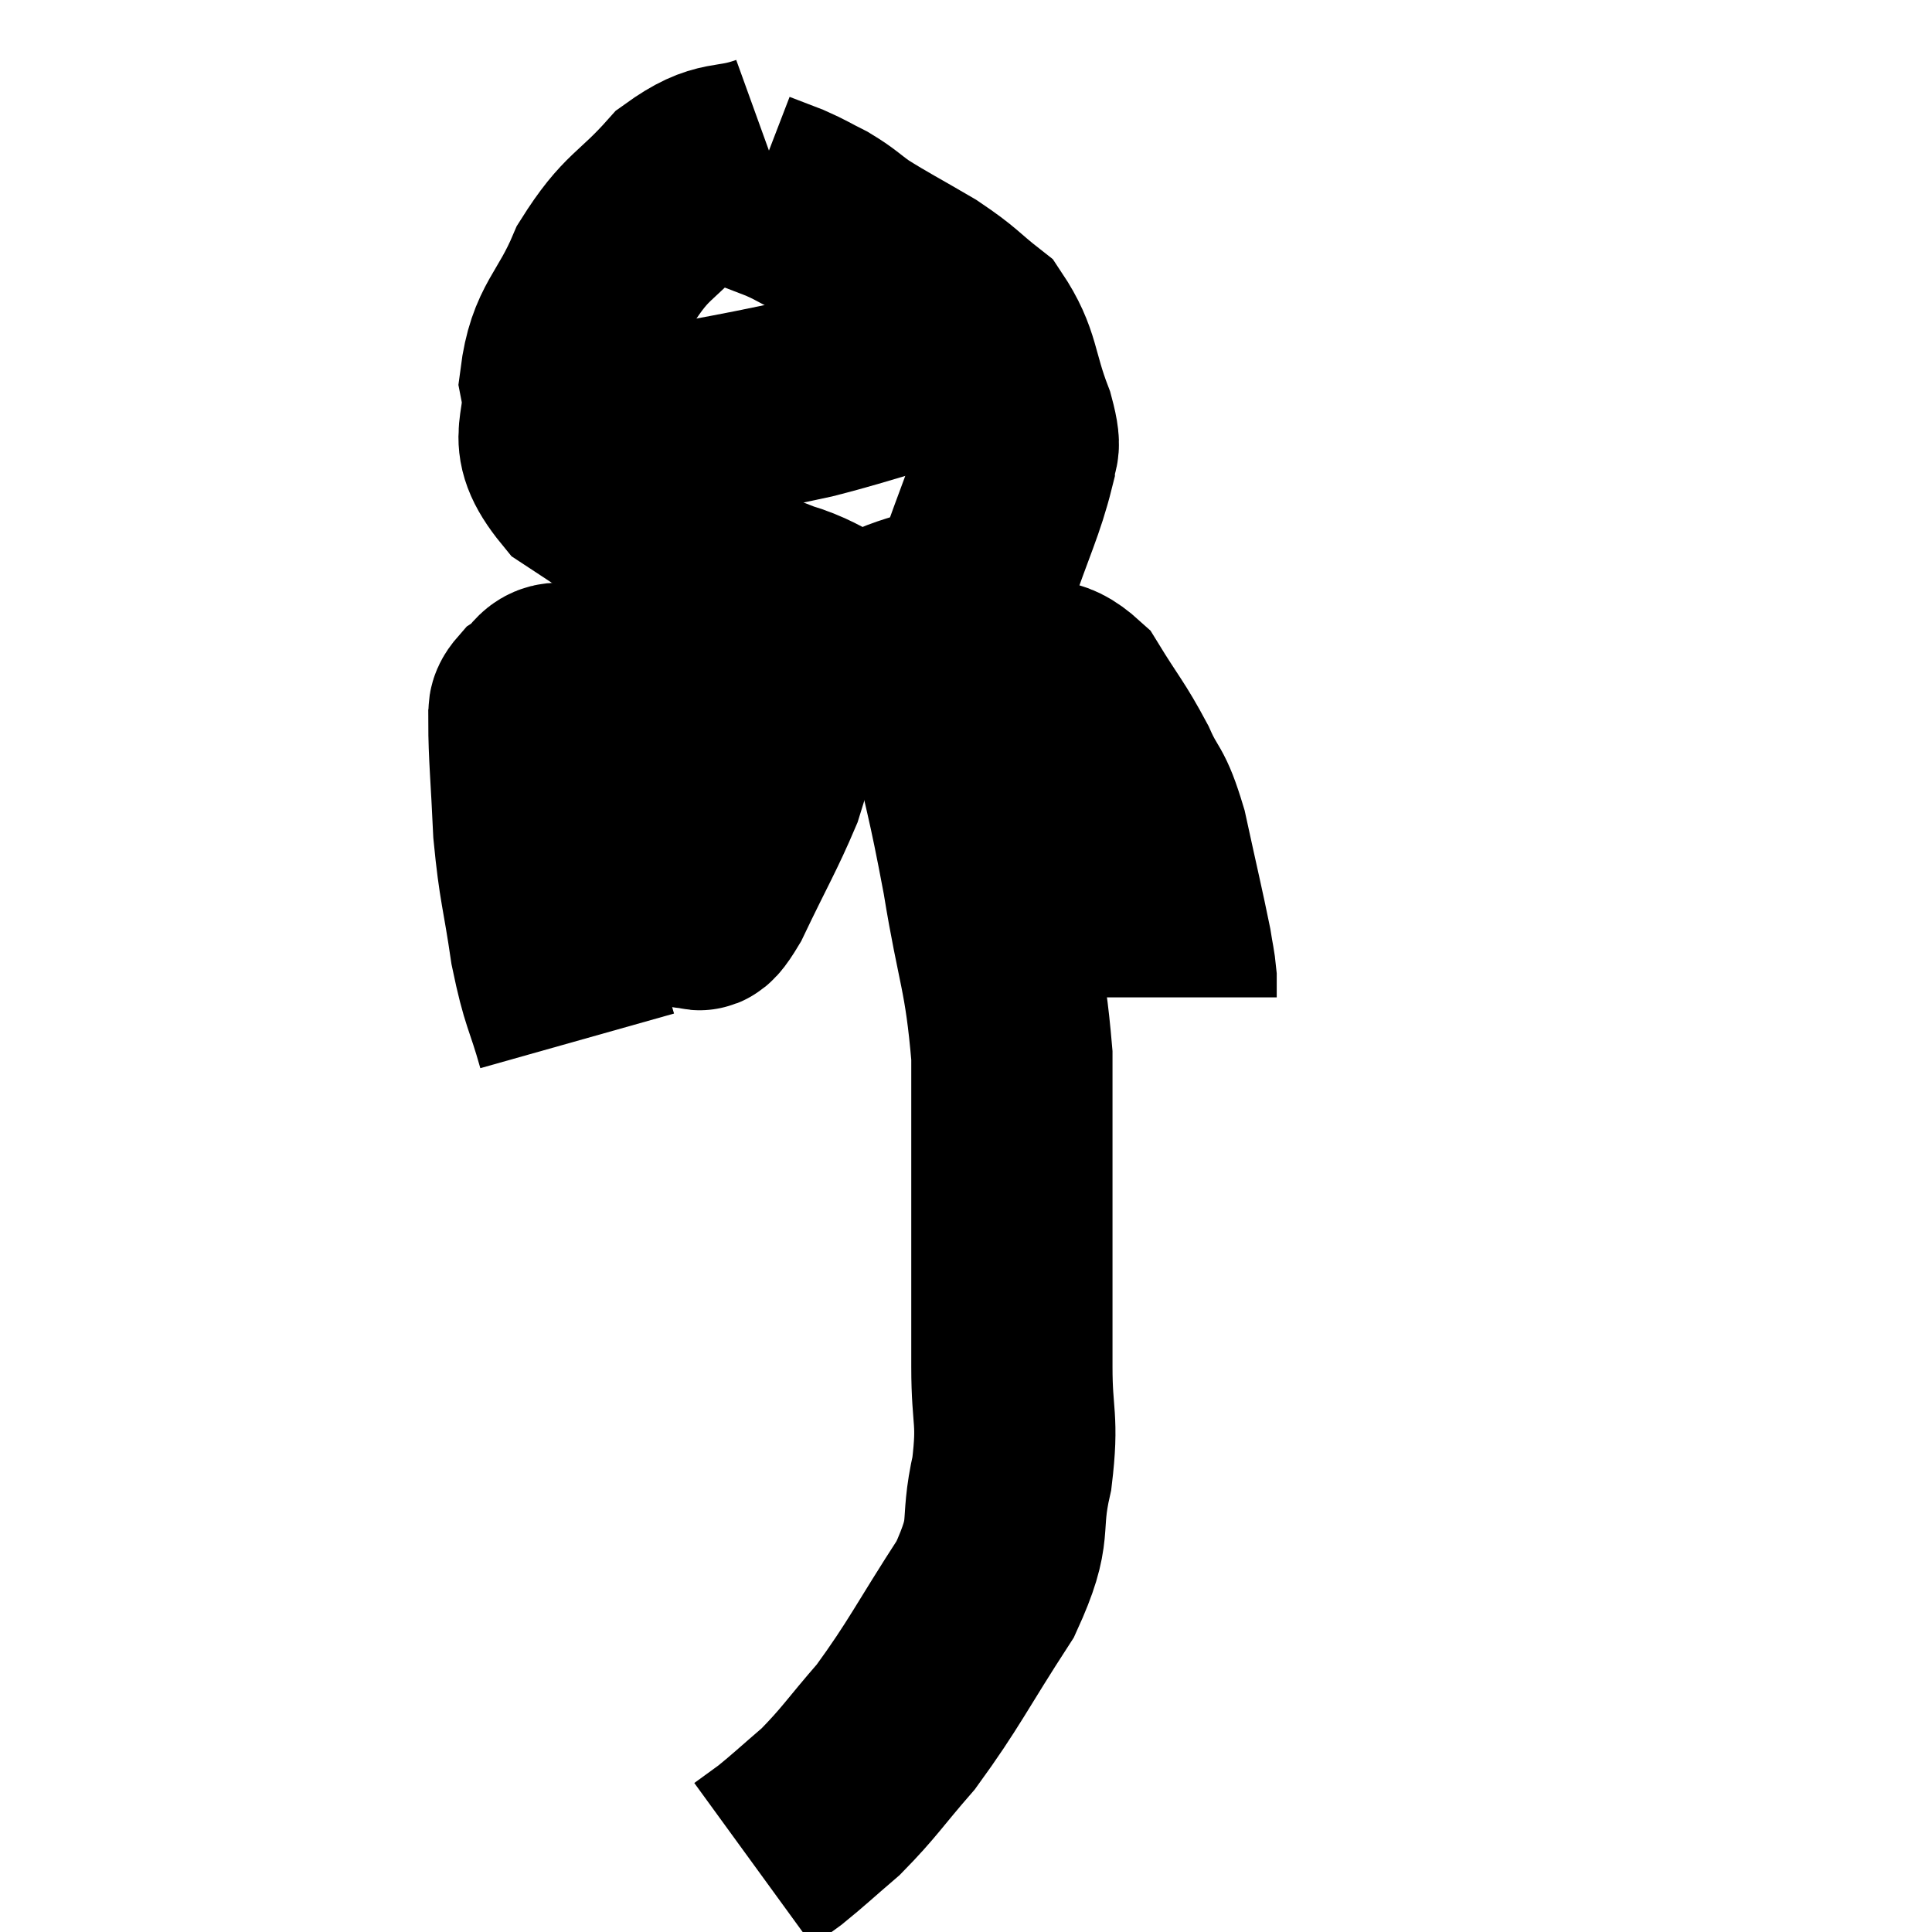 <svg width="48" height="48" viewBox="0 0 48 48" xmlns="http://www.w3.org/2000/svg"><path d="M 14.34 25.86 C 14.01 24.69, 13.95 24.825, 13.68 23.52 C 13.47 22.08, 13.395 22.035, 13.26 20.64 C 13.2 19.29, 13.14 18.735, 13.14 17.94 C 13.2 17.7, 13.05 17.7, 13.26 17.46 C 13.62 17.22, 13.59 16.935, 13.98 16.98 C 14.4 17.31, 14.4 17.25, 14.82 17.64 C 15.24 18.09, 15.285 18.015, 15.66 18.54 C 15.99 19.14, 16.08 19.245, 16.32 19.74 C 16.47 20.13, 16.41 19.89, 16.62 20.52 C 16.89 21.39, 17.025 21.75, 17.16 22.26 C 17.16 22.41, 17.025 22.575, 17.16 22.56 C 17.43 22.38, 17.25 22.95, 17.7 22.2 C 18.33 20.88, 18.54 20.55, 18.96 19.56 C 19.17 18.9, 19.17 18.81, 19.38 18.24 C 19.59 17.76, 19.365 17.73, 19.8 17.28 C 20.46 16.86, 20.25 16.65, 21.12 16.44 C 22.2 16.44, 22.26 16.35, 23.28 16.44 C 24.24 16.62, 24.36 16.59, 25.2 16.8 C 25.92 17.04, 25.995 16.695, 26.64 17.28 C 27.21 18.21, 27.315 18.27, 27.78 19.14 C 28.14 19.95, 28.17 19.665, 28.5 20.76 C 28.8 22.14, 28.92 22.635, 29.1 23.52 C 29.16 23.91, 29.19 23.985, 29.22 24.3 L 29.22 24.78" fill="none" stroke="black" stroke-width="5"></path><path d="M 19.14 3.84 C 18.06 4.23, 18 3.885, 16.98 4.62 C 16.02 5.7, 15.825 5.565, 15.06 6.78 C 14.49 8.13, 14.085 8.19, 13.92 9.48 C 14.16 10.71, 13.455 10.785, 14.4 11.94 C 16.05 13.02, 16.455 13.35, 17.7 14.1 C 18.54 14.52, 18.345 14.55, 19.38 14.94 C 20.61 15.3, 20.625 15.81, 21.84 15.66 C 23.04 15, 23.4 15.375, 24.24 14.34 C 24.72 12.93, 24.96 12.48, 25.2 11.52 C 25.2 11.01, 25.425 11.34, 25.2 10.5 C 24.75 9.33, 24.87 9.015, 24.3 8.16 C 23.61 7.62, 23.7 7.605, 22.92 7.08 C 22.05 6.57, 21.825 6.465, 21.18 6.06 C 20.76 5.76, 20.76 5.715, 20.34 5.46 C 19.92 5.25, 19.905 5.22, 19.5 5.04 L 18.72 4.74" fill="none" stroke="black" stroke-width="5"></path><path d="M 14.82 10.92 C 17.46 10.41, 17.955 10.365, 20.1 9.9 C 21.75 9.48, 22.065 9.27, 23.4 9.06 C 24.42 9.06, 24.885 9.06, 25.44 9.06 C 25.53 9.06, 25.575 9.06, 25.62 9.06 L 25.62 9.06" fill="none" stroke="black" stroke-width="5"></path><path d="M 23.52 17.58 C 23.97 19.68, 24.015 19.62, 24.42 21.78 C 24.78 24, 24.96 24.105, 25.14 26.22 C 25.14 28.23, 25.14 28.305, 25.14 30.24 C 25.14 32.1, 25.14 32.37, 25.14 33.96 C 25.14 35.28, 25.305 35.22, 25.14 36.6 C 24.81 38.04, 25.2 37.905, 24.48 39.48 C 23.37 41.19, 23.22 41.58, 22.26 42.9 C 21.45 43.83, 21.36 44.025, 20.64 44.76 C 20.01 45.3, 19.86 45.45, 19.38 45.84 L 18.72 46.32" fill="none" stroke="black" stroke-width="5"></path></svg>